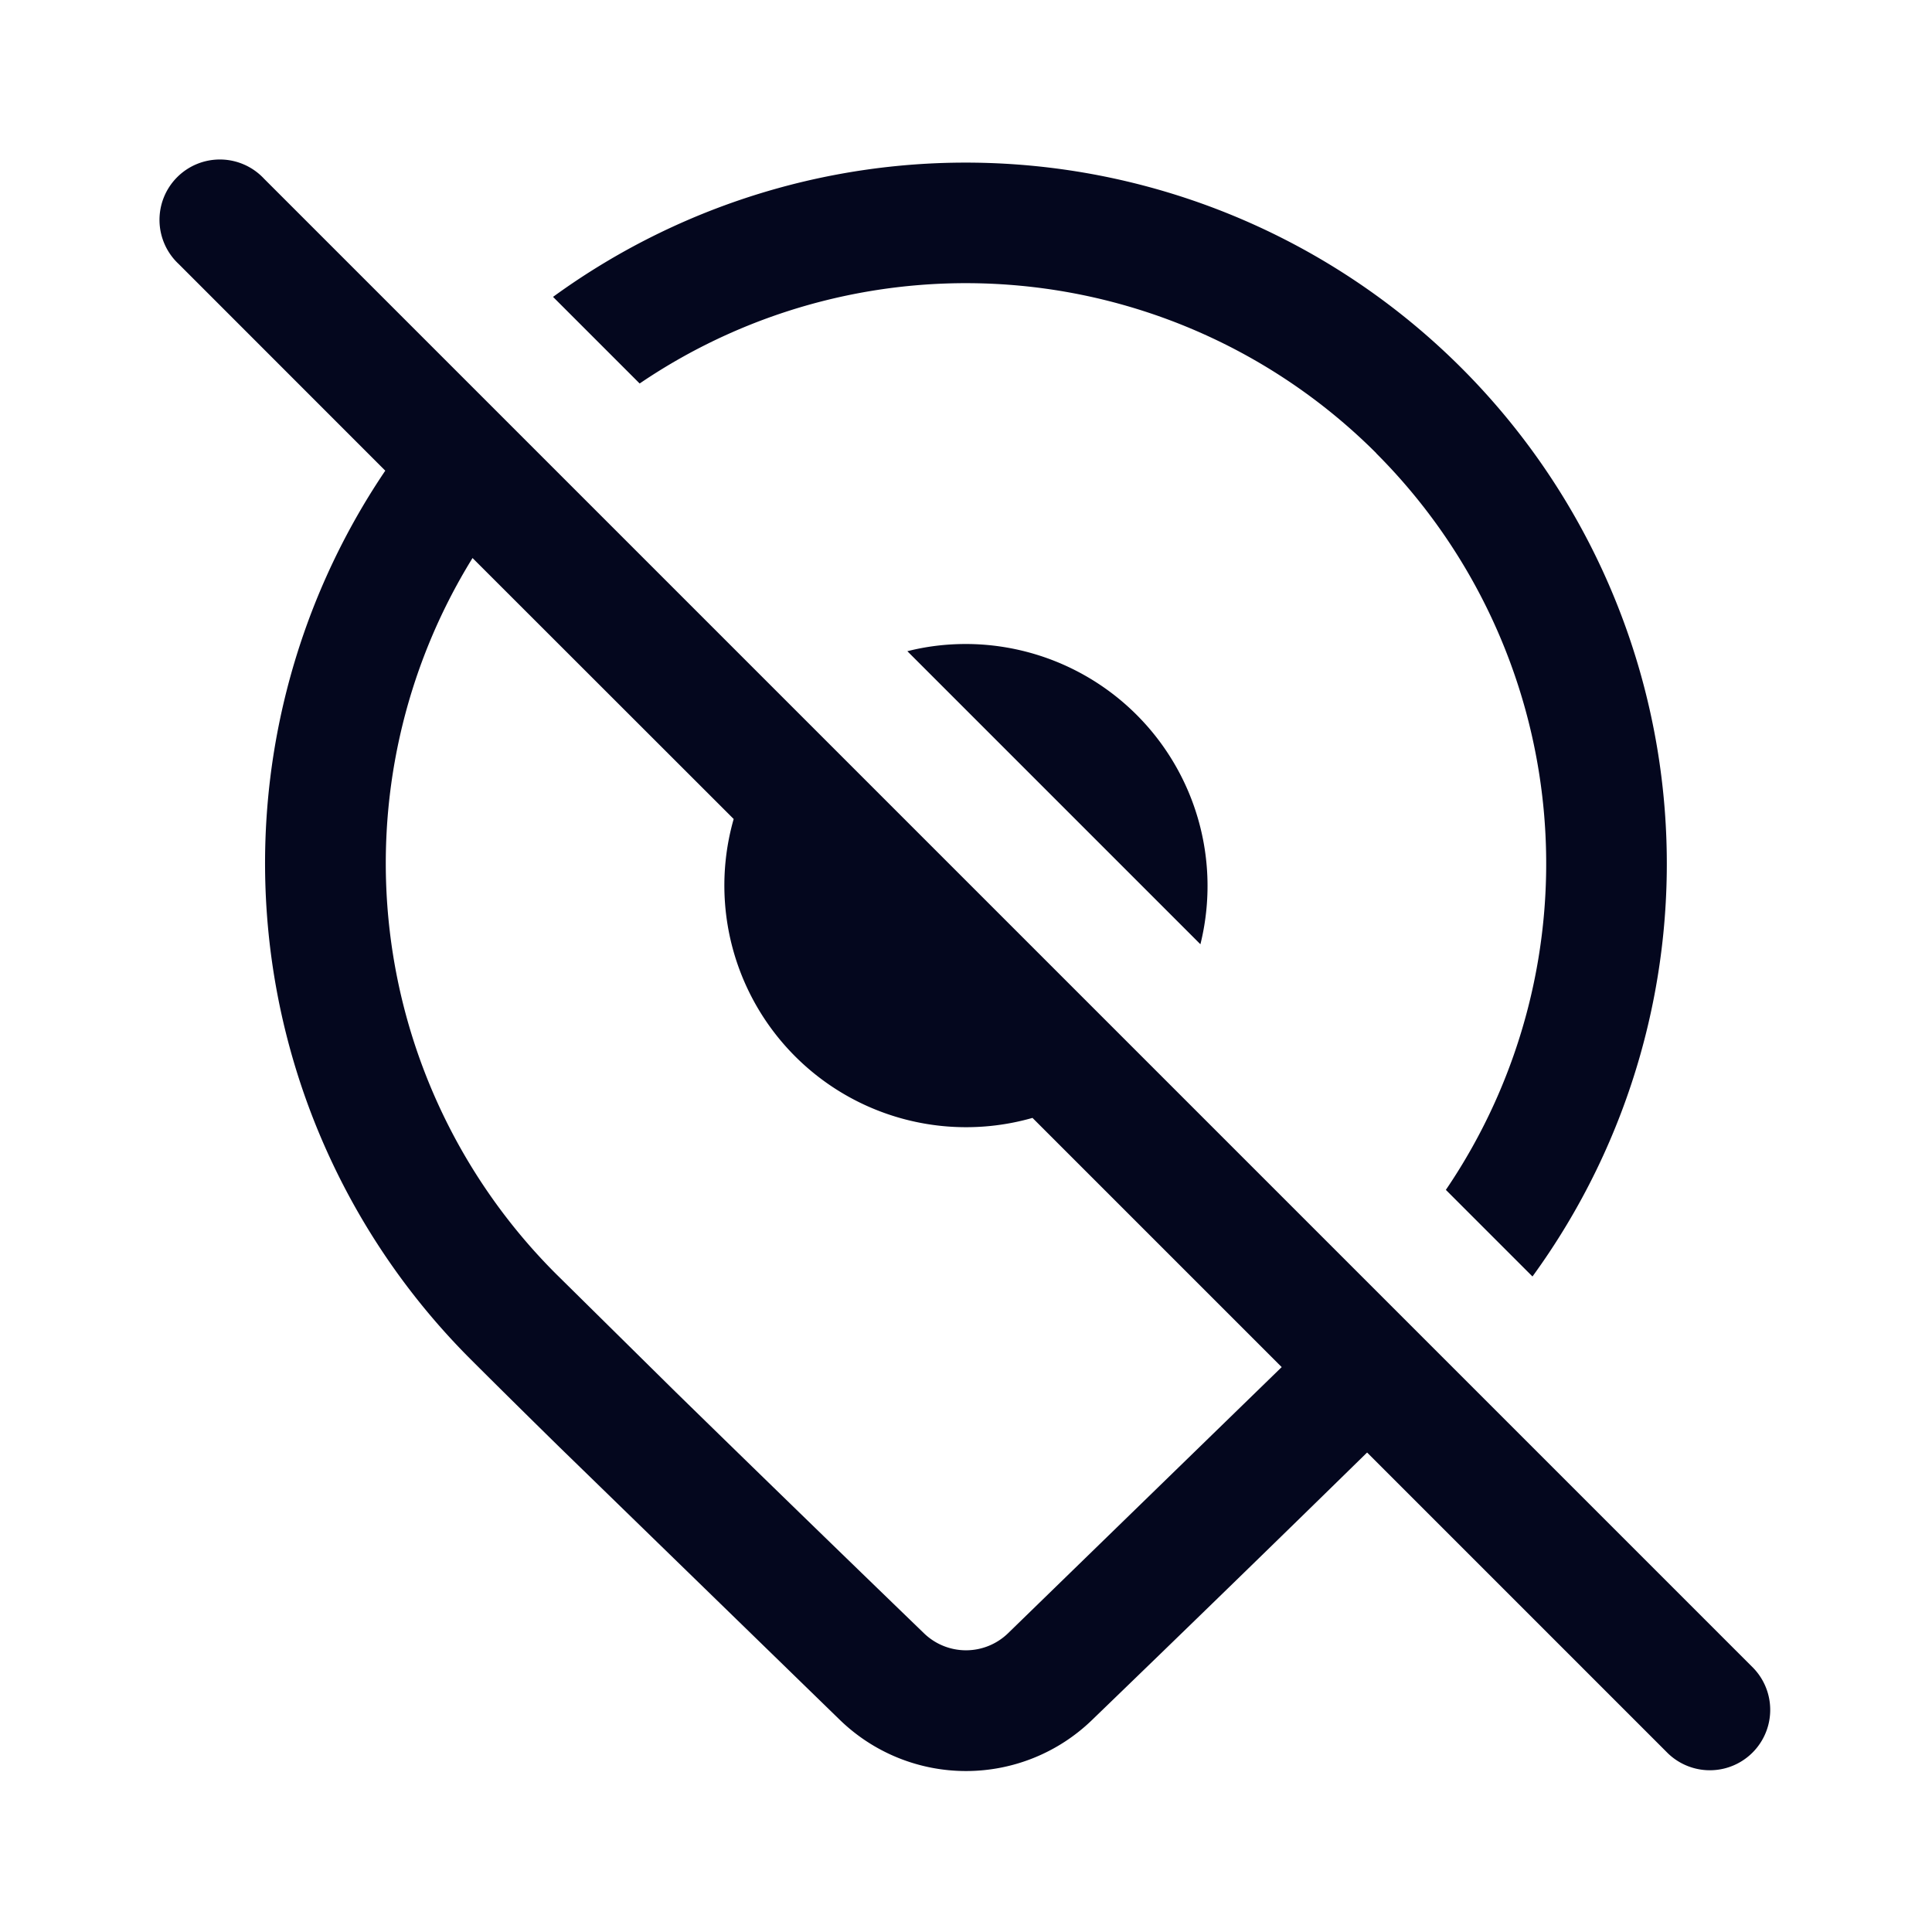 <svg xmlns="http://www.w3.org/2000/svg" width="24" height="24" fill="none"><path fill="#04071E" d="M3.28 2.22a.75.75 0 1 0-1.06 1.06l2.566 2.567a8.71 8.71 0 0 0 1.057 11.035q.444.444 1.102 1.09l3.491 3.396a2.25 2.25 0 0 0 3.128 0 657 657 0 0 0 3.406-3.312l.013-.012 3.736 3.736a.75.75 0 0 0 1.061-1.06zm12.642 14.763-.006.005-3.395 3.302a.75.75 0 0 1-1.042 0 754 754 0 0 1-3.088-3l-1.487-1.468a7.21 7.21 0 0 1-1.034-8.89l3.244 3.242a3.003 3.003 0 0 0 3.712 3.713zM11.27 8.088l3.642 3.642A3.006 3.006 0 0 0 12 8q-.378 0-.73.09m5.826-2.459a7.21 7.21 0 0 1 .865 9.15l1.076 1.076A8.71 8.71 0 0 0 6.87 3.688l1.076 1.076a7.21 7.21 0 0 1 9.15.865"/></svg>